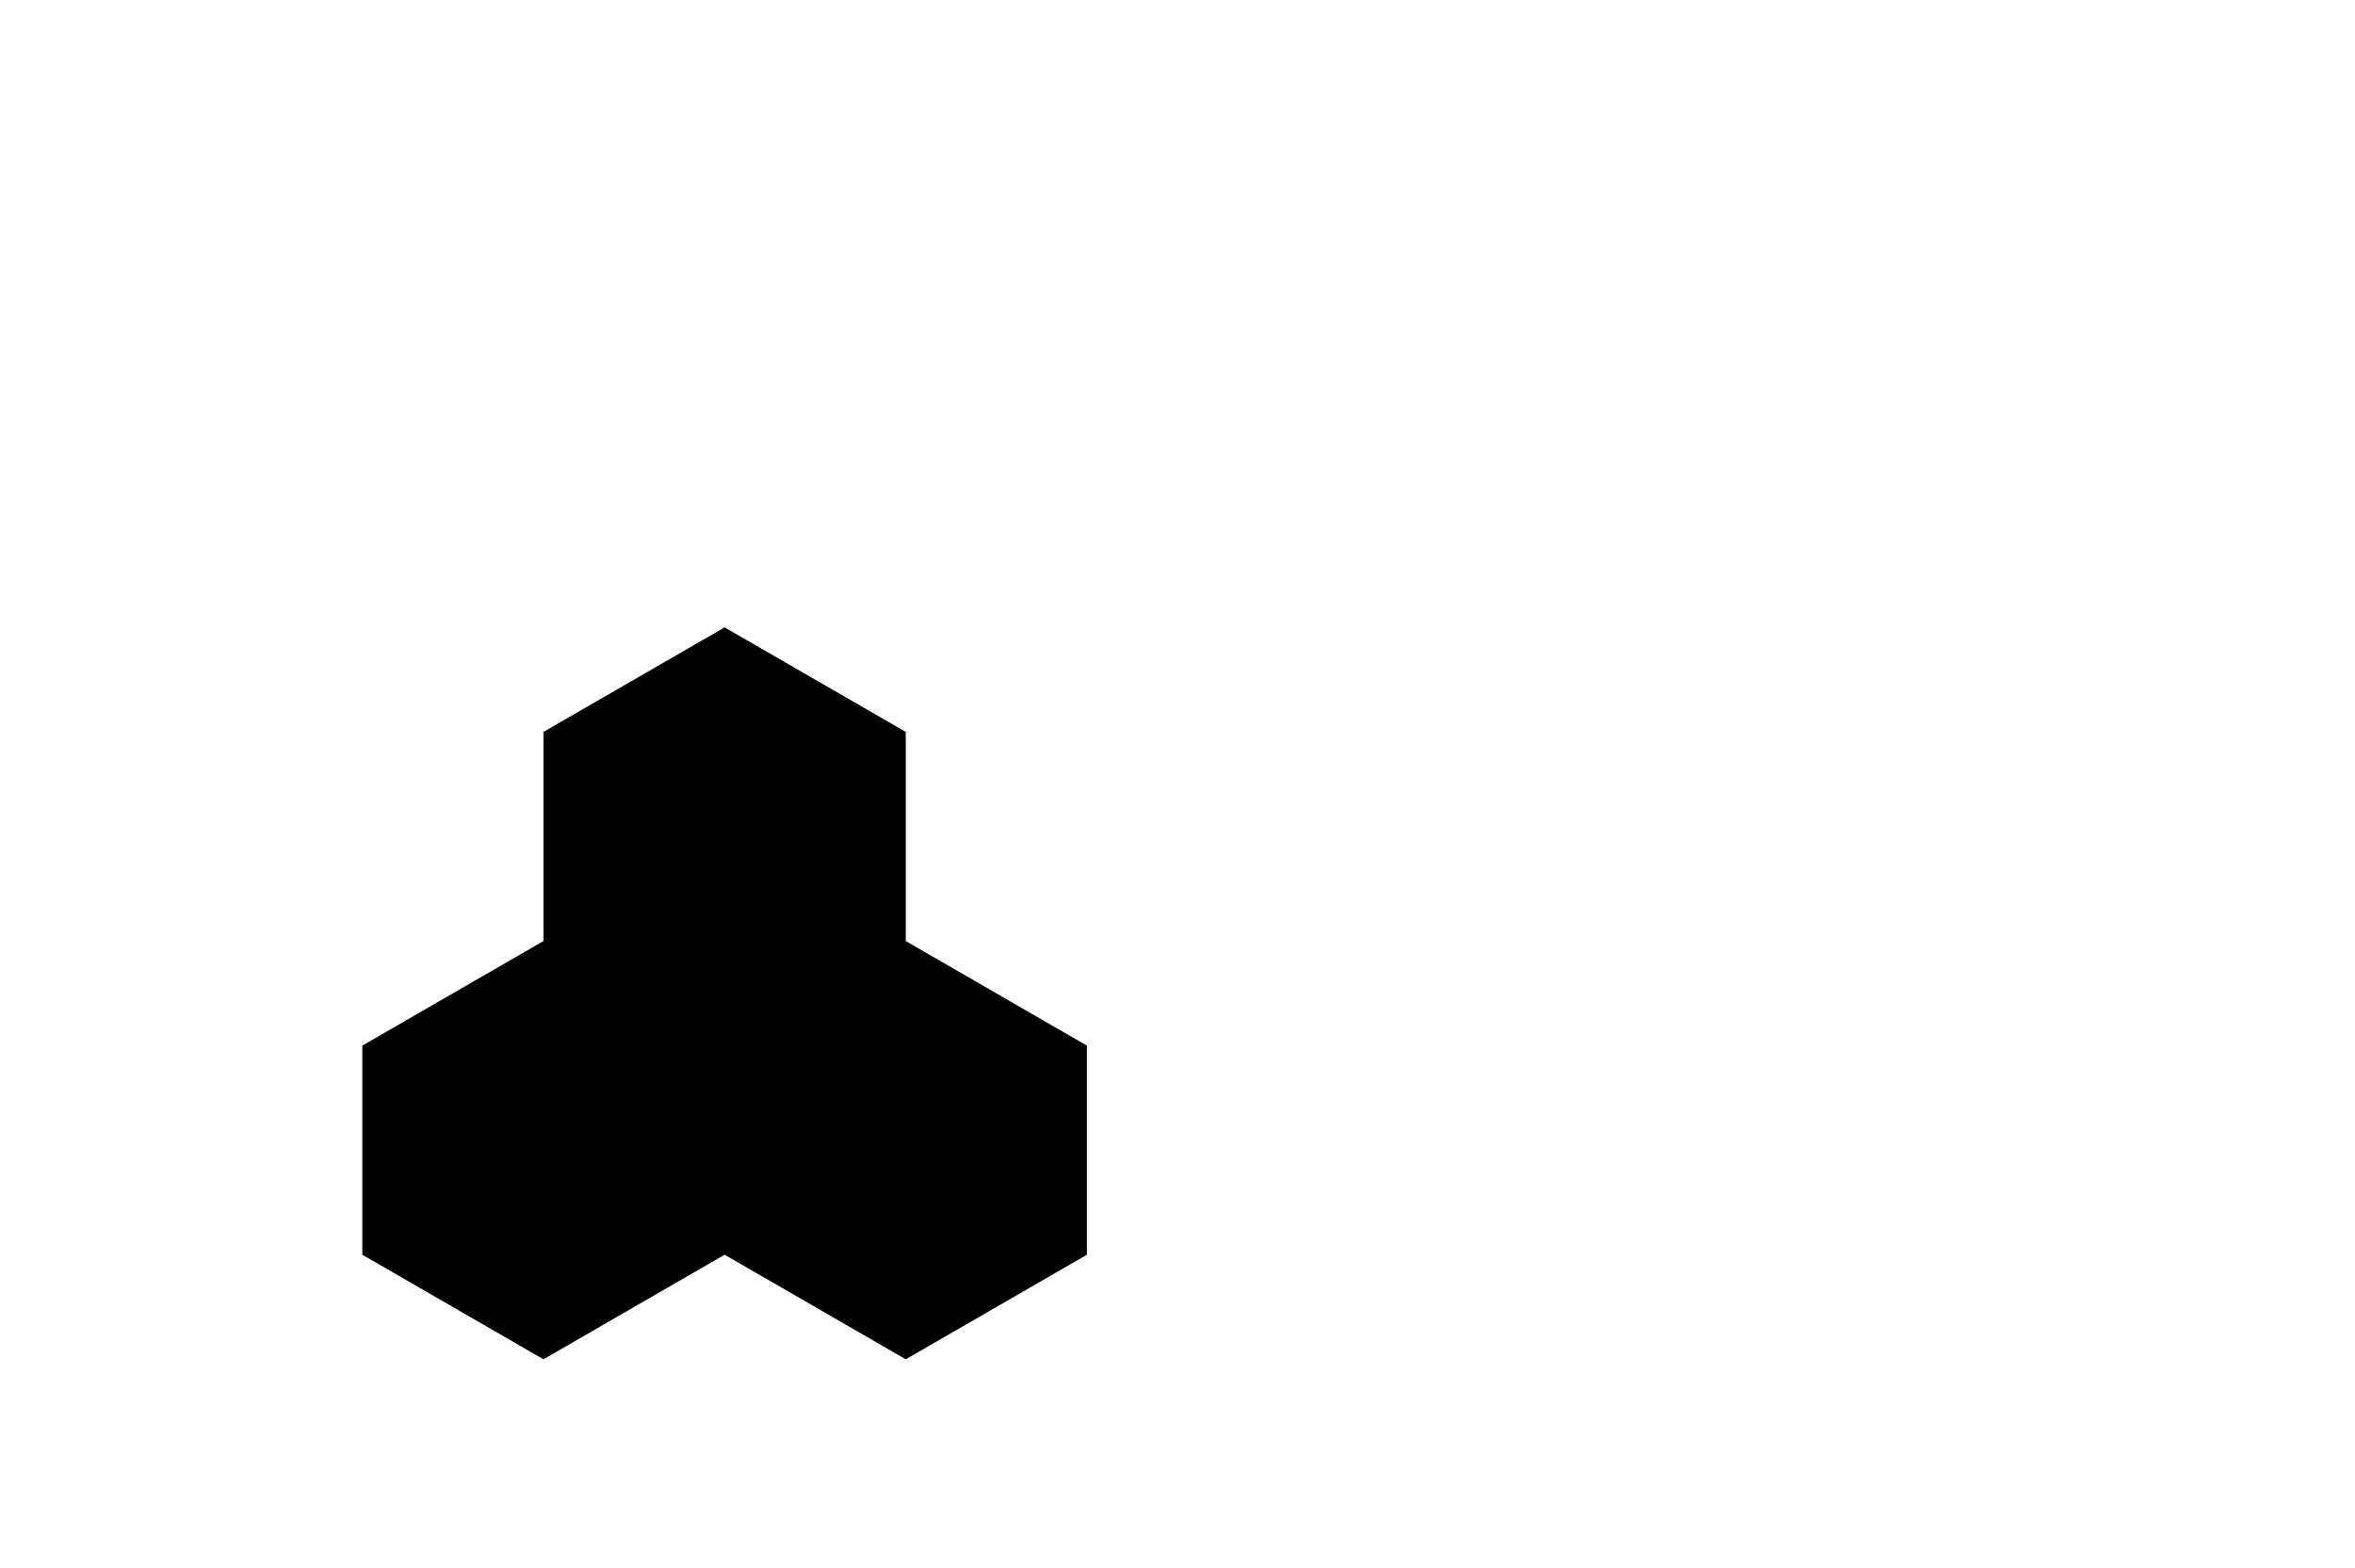 <?xml version="1.0" standalone="no"?>
<!-- Created by Polyform Puzzler (http://puzzler.sourceforge.net/) -->
<svg width="65.000" height="43.301"
     viewBox="0 0 65.000 43.301"
     xmlns="http://www.w3.org/2000/svg"
     xmlns:xlink="http://www.w3.org/1999/xlink">
<g>
<path fill="black" stroke="white" stroke-width="0"
    d="M 10.000,28.868 L 10.000,34.641 L 15.000,37.528 L 20.000,34.641 L 25.000,37.528 L 30.000,34.641 L 30.000,28.868 L 25.000,25.981 L 20.000,28.868 L 15.000,25.981 Z M 15.000,20.207 L 15.000,25.981 L 20.000,28.868 L 25.000,25.981 L 25.000,20.207 L 20.000,17.321 Z">
<desc>A3</desc>
</path>
</g>
</svg>
